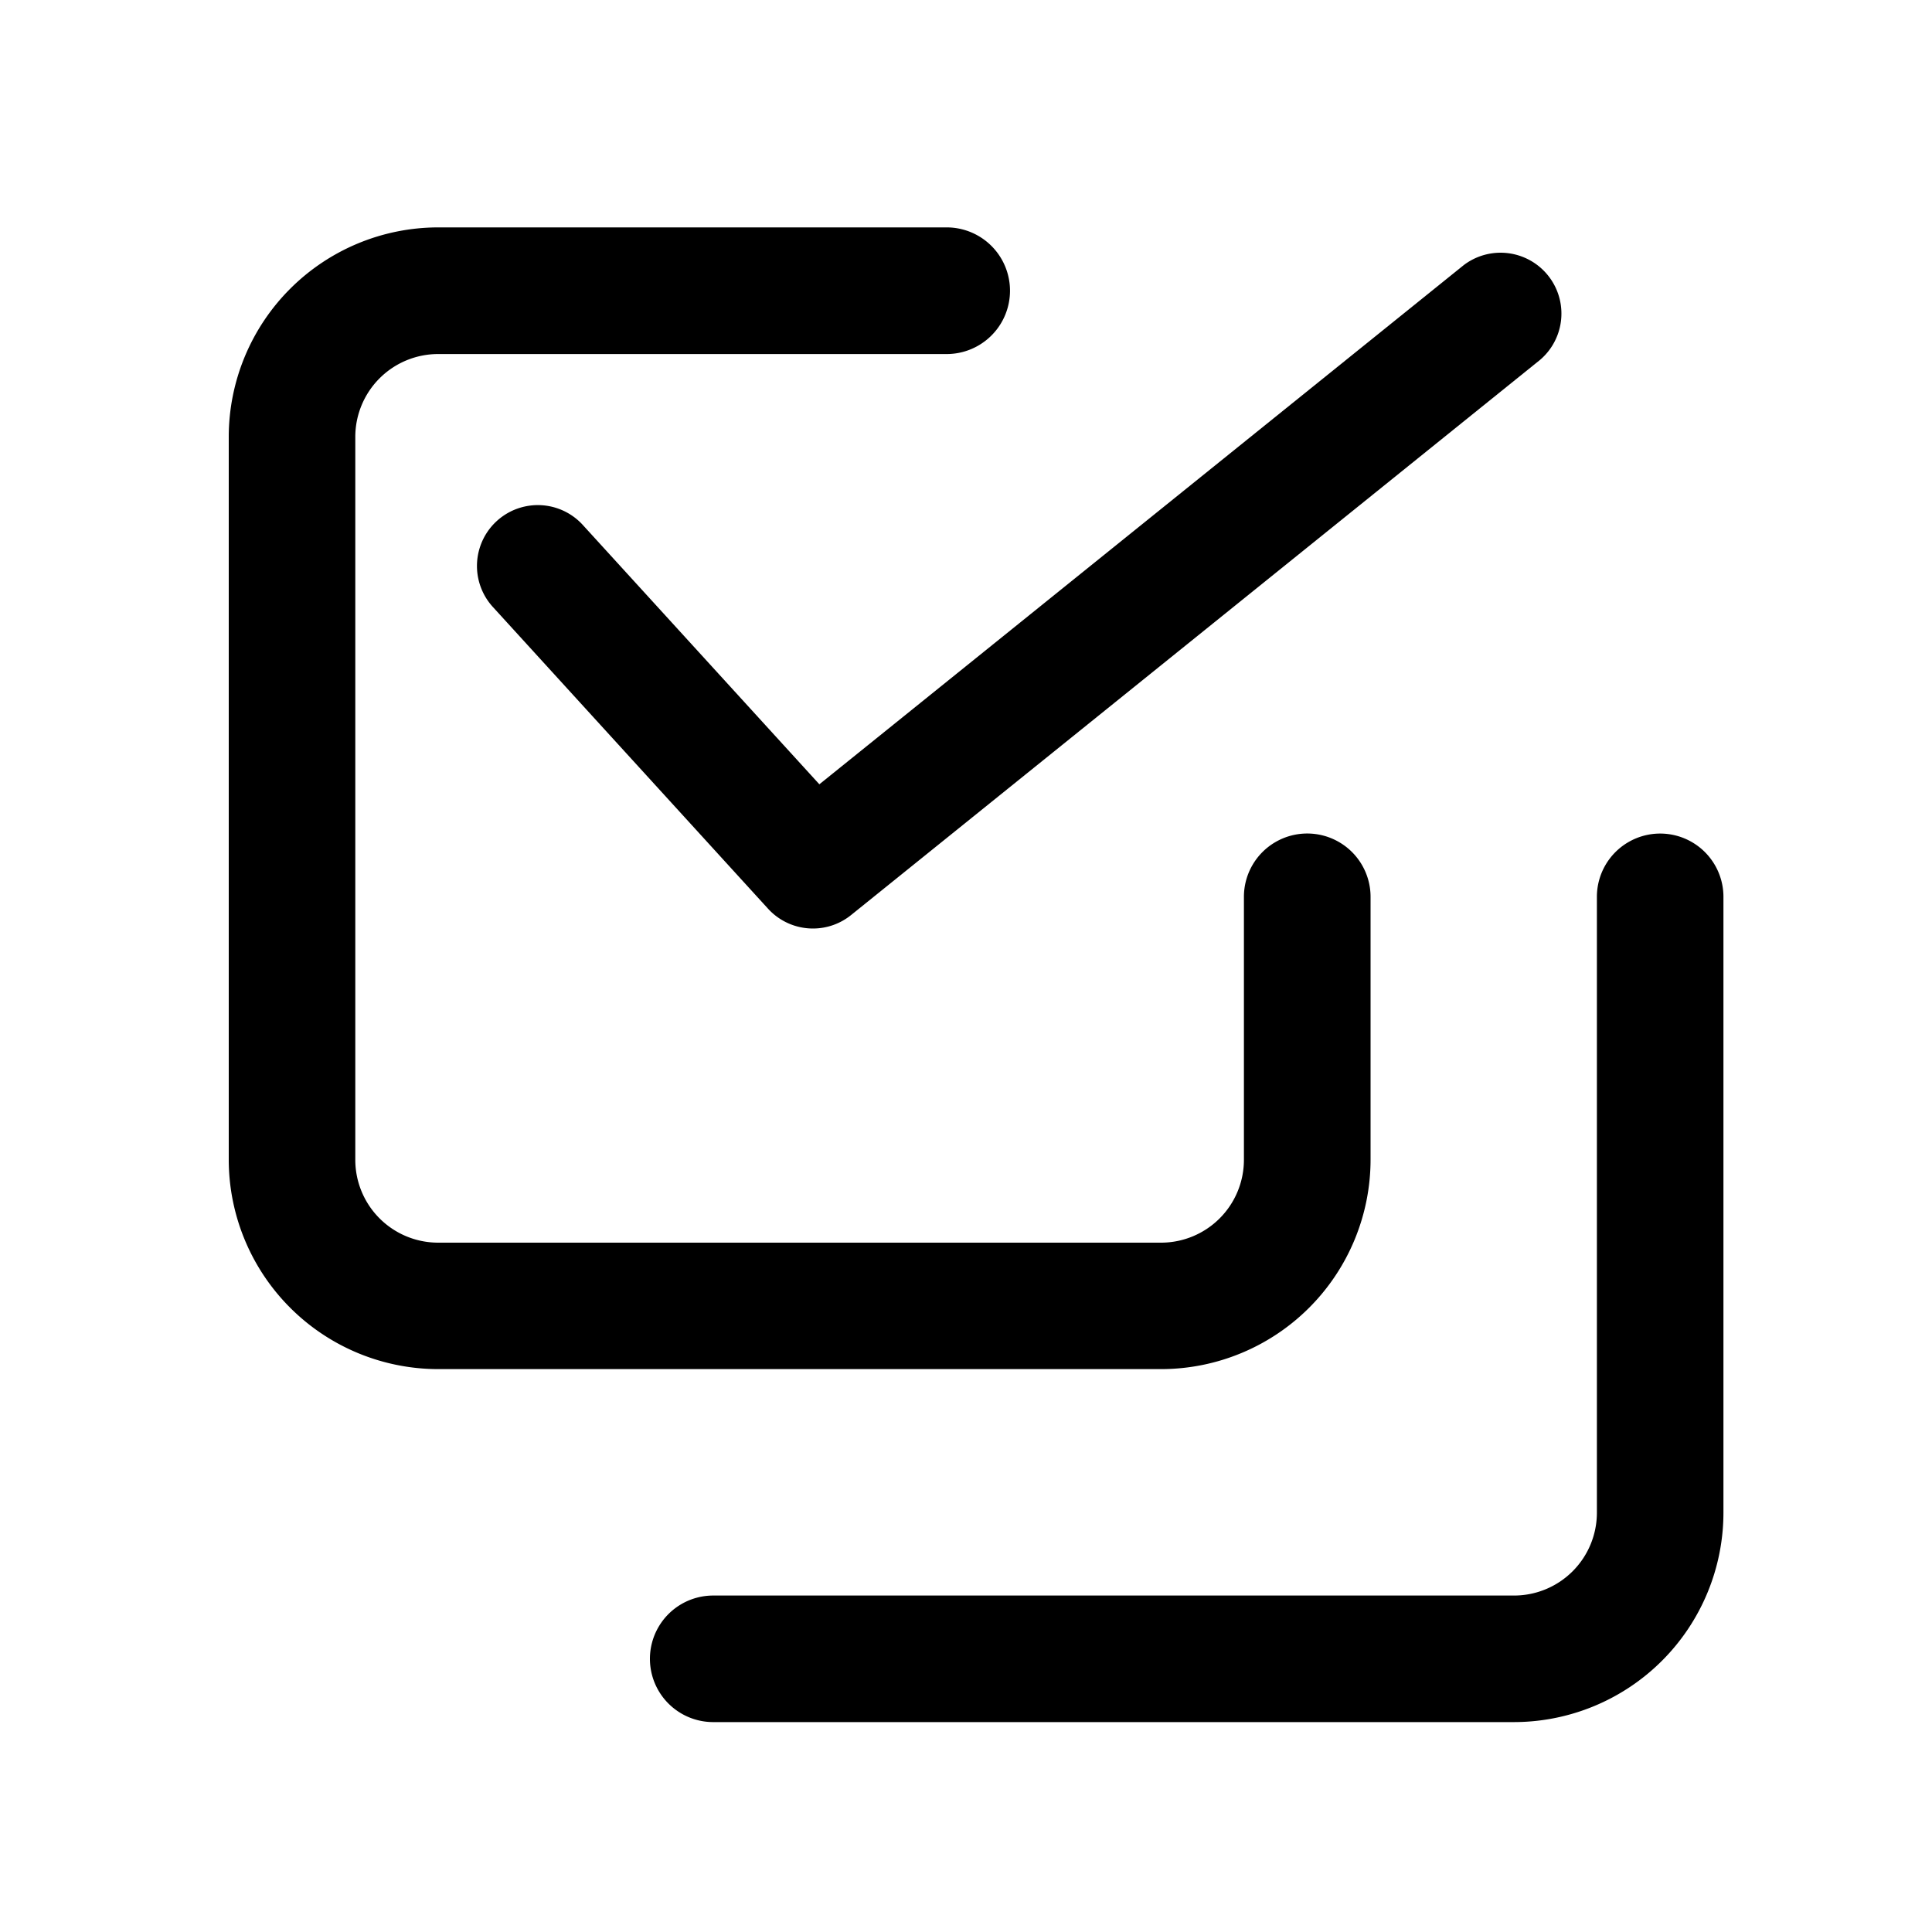 <svg t="1593792437569" class="icon" viewBox="0 0 1024 1024" version="1.1" xmlns="http://www.w3.org/2000/svg" p-id="27884" width="200" height="200"><path d="M430.899 492.134a32.205 32.205 0 0 1-23.859-10.547L261.12 321.587a32.256 32.256 0 0 1 47.667-43.469l125.491 137.574 341.504-275.149a32.256 32.256 0 0 1 40.448 50.227L451.123 484.966a32.154 32.154 0 0 1-20.224 7.168zM802.509 912.742H378.01a33.536 33.536 0 1 1 0-67.072h424.499a43.93 43.93 0 0 0 43.878-43.878V475.341a33.536 33.536 0 1 1 67.072 0v326.451a111.104 111.104 0 0 1-110.95 110.95z" p-id="27885"></path><path d="M615.424 725.658H232.192a111.104 111.104 0 0 1-110.95-110.95V231.475a111.104 111.104 0 0 1 110.95-110.95H501.76a33.536 33.536 0 0 1 0 67.123H232.192a43.93 43.93 0 0 0-43.878 43.878v383.232a43.93 43.93 0 0 0 43.878 43.878h383.232a43.93 43.93 0 0 0 43.878-43.878V475.341a33.536 33.536 0 0 1 67.123 0v139.366a111.104 111.104 0 0 1-111.002 110.95z" p-id="27886"></path></svg>